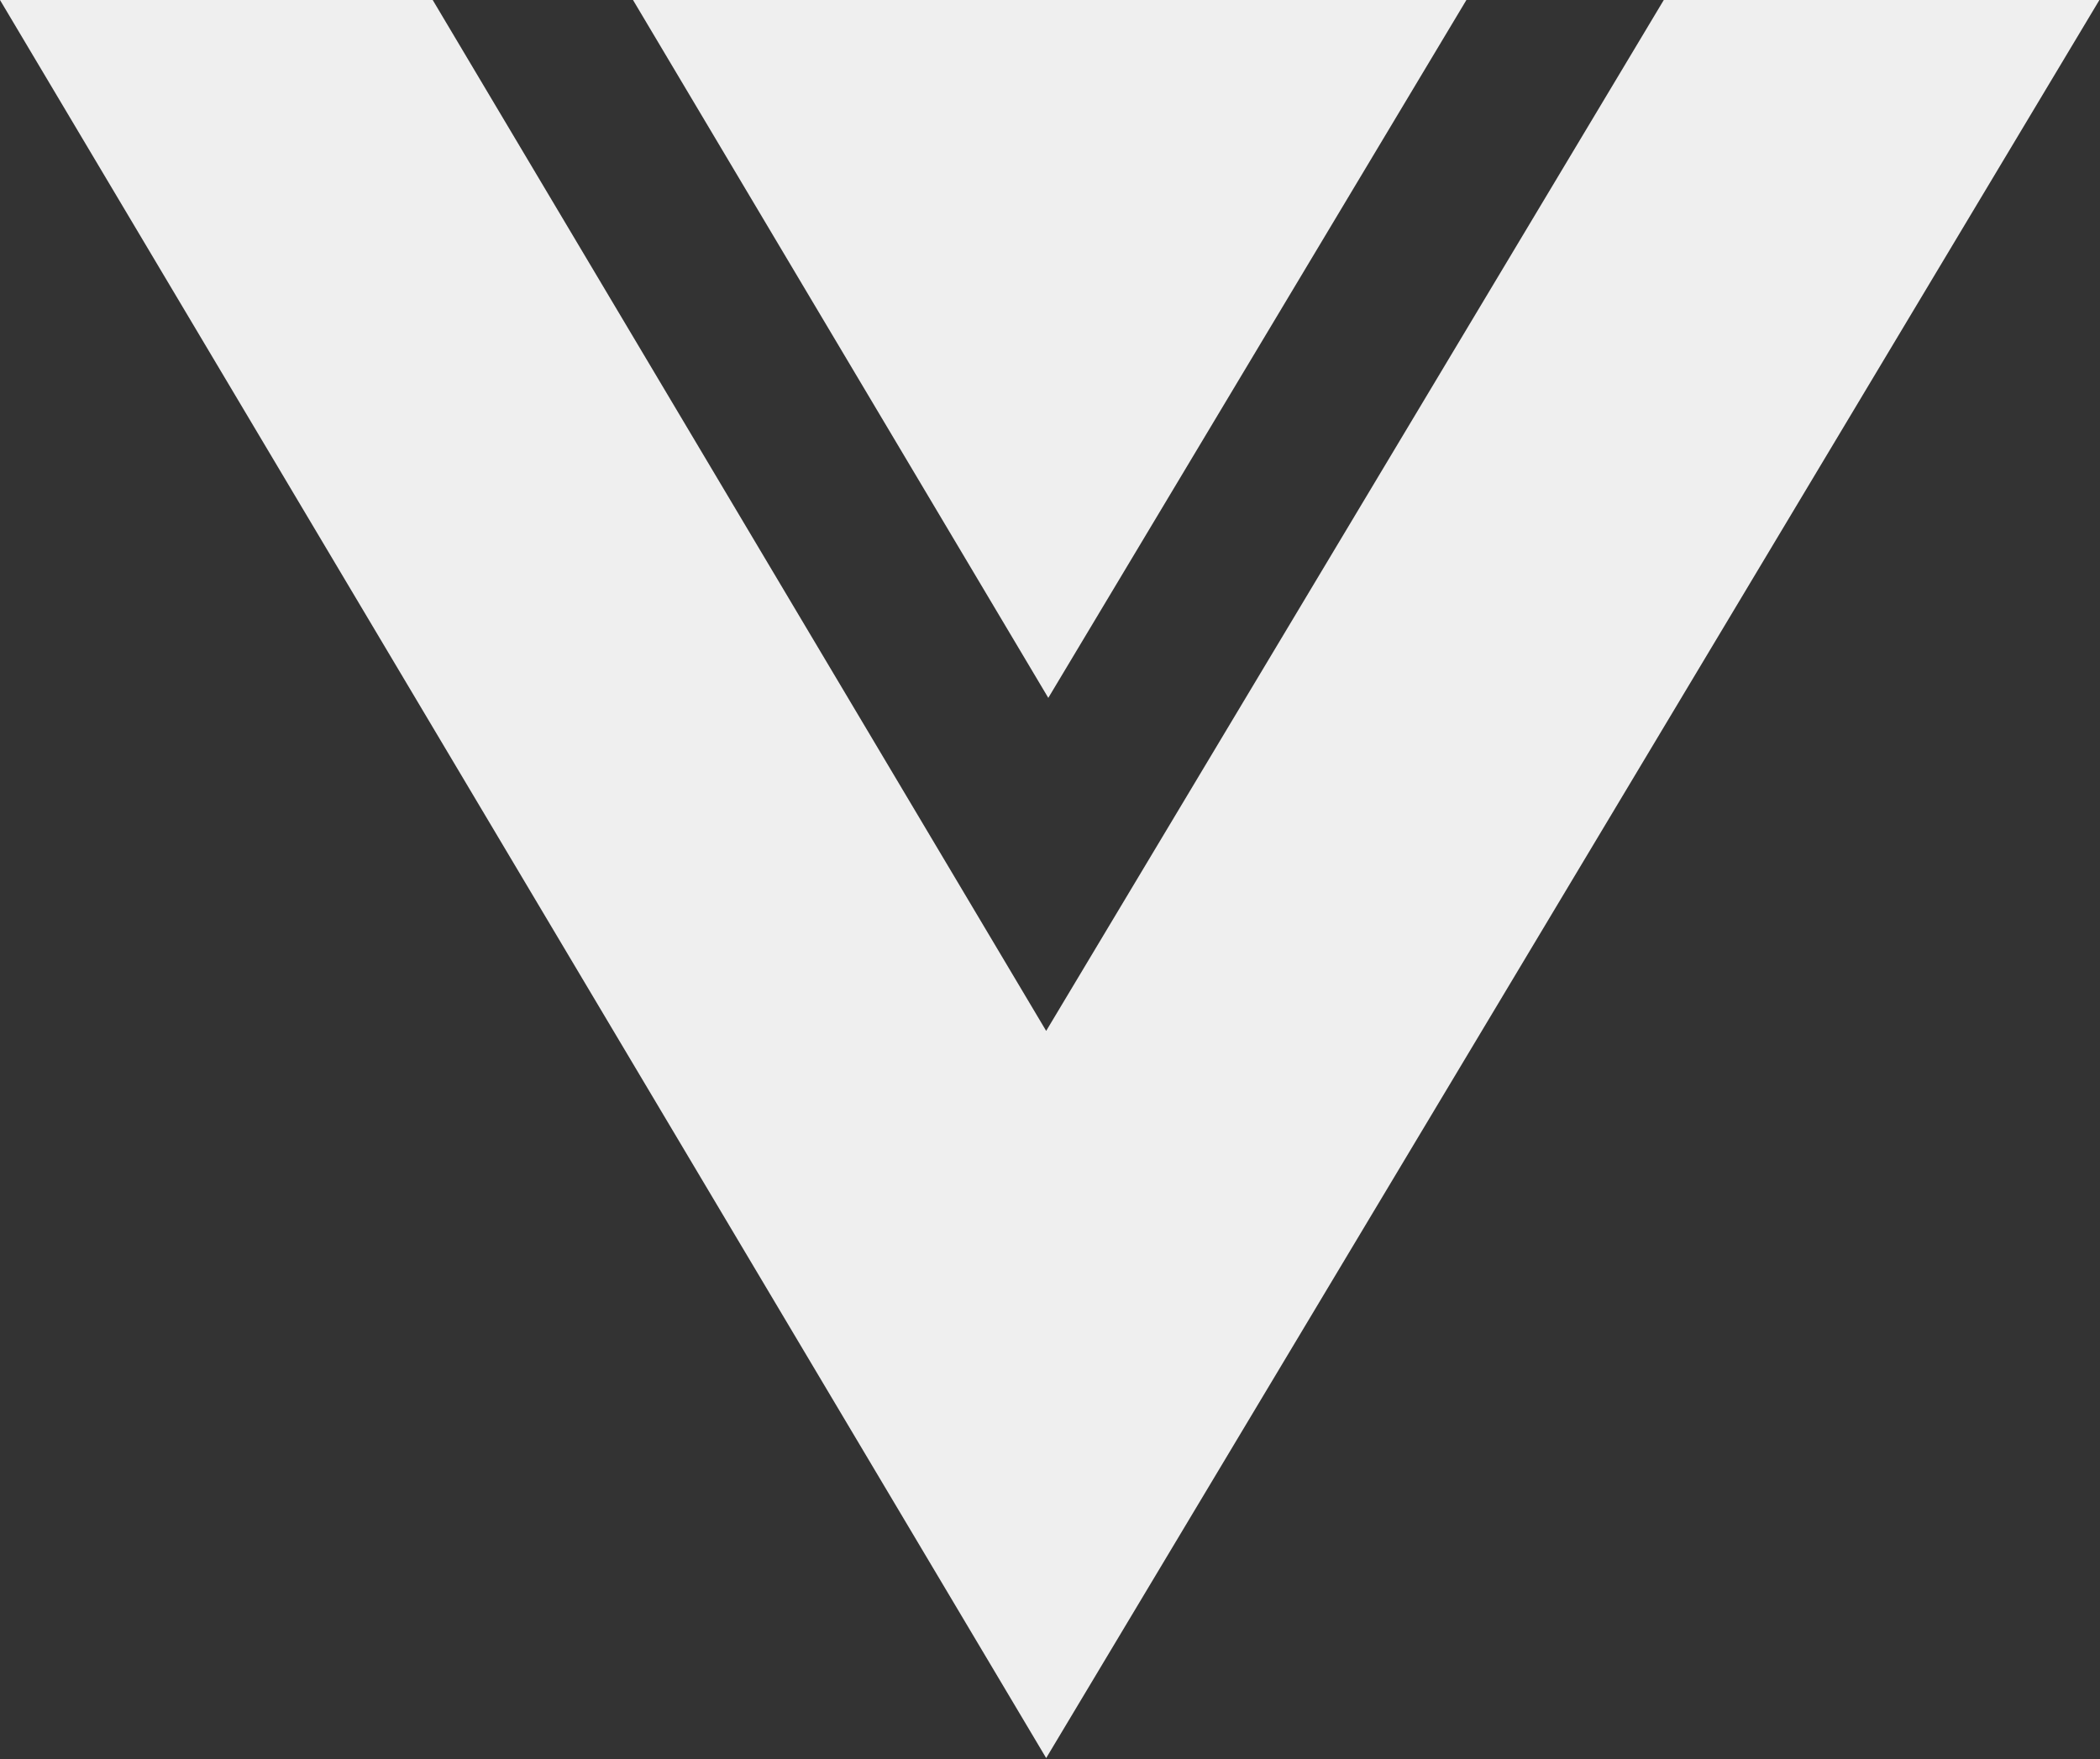<svg width="1208" height="1012" viewBox="0 0 1208 1012" fill="none" xmlns="http://www.w3.org/2000/svg">
<rect x="0" y="0" width="1208" height="1012" fill="#333333" stroke="none"/>
<g clip-path="url(#clip0_839_9)">
<path d="M601.8 593L248.91 0H0L601.8 1011.28L1207.66 0H957.07L601.8 593Z" fill="#EFEFEF"/>
<path d="M364.13 0L603.02 401.44L843.53 0H364.13Z" fill="#EFEFEF"/>
</g>
<defs>
<clipPath id="clip0_839_9">
<rect width="1207.66" height="1011.28" fill="white"/>
</clipPath>
</defs>
</svg>
